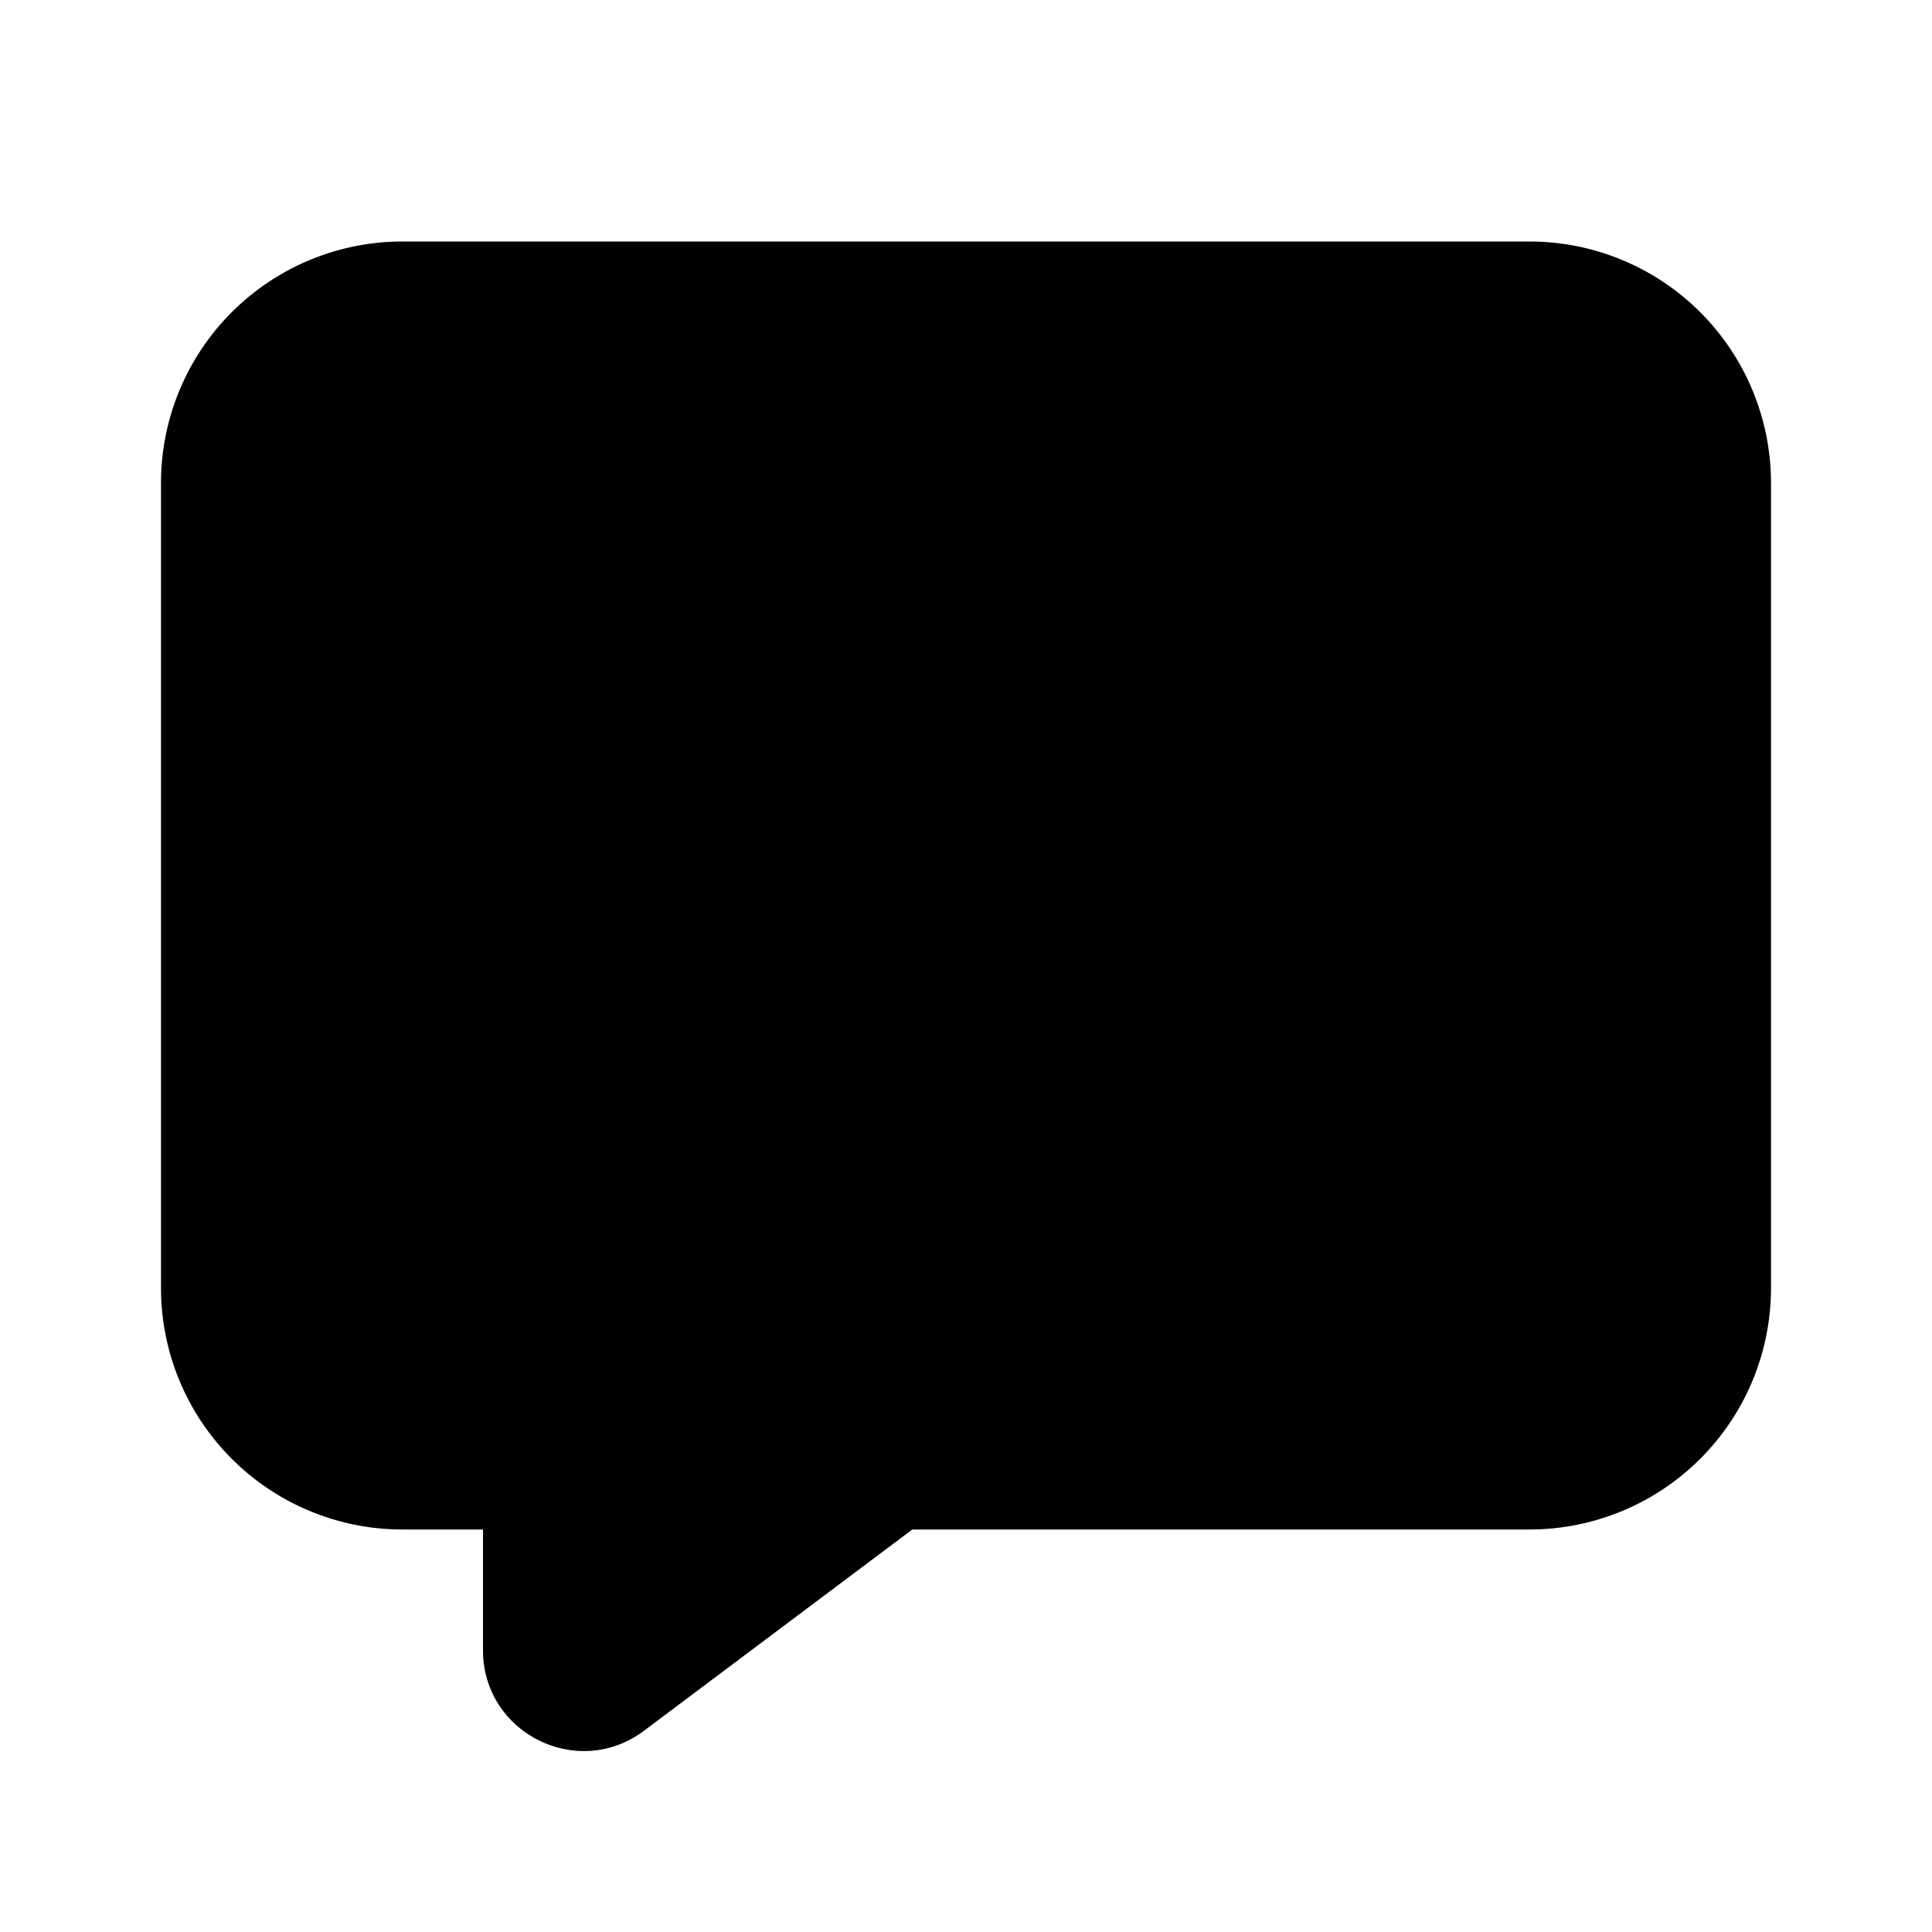<svg xmlns="http://www.w3.org/2000/svg" width="24" height="24" viewBox="0 0 24 24">
    <g fill="none" fill-rule="evenodd">
        <path fill="currentColor" d="M2 6a3 3 0 0 1 3-3h14a3 3 0 0 1 3 3v10a3 3 0 0 1-3 3h-7.667L8 21.5c-.824.618-2 .03-2-1V19H5a3 3 0 0 1-3-3z"/>
    </g>
</svg>